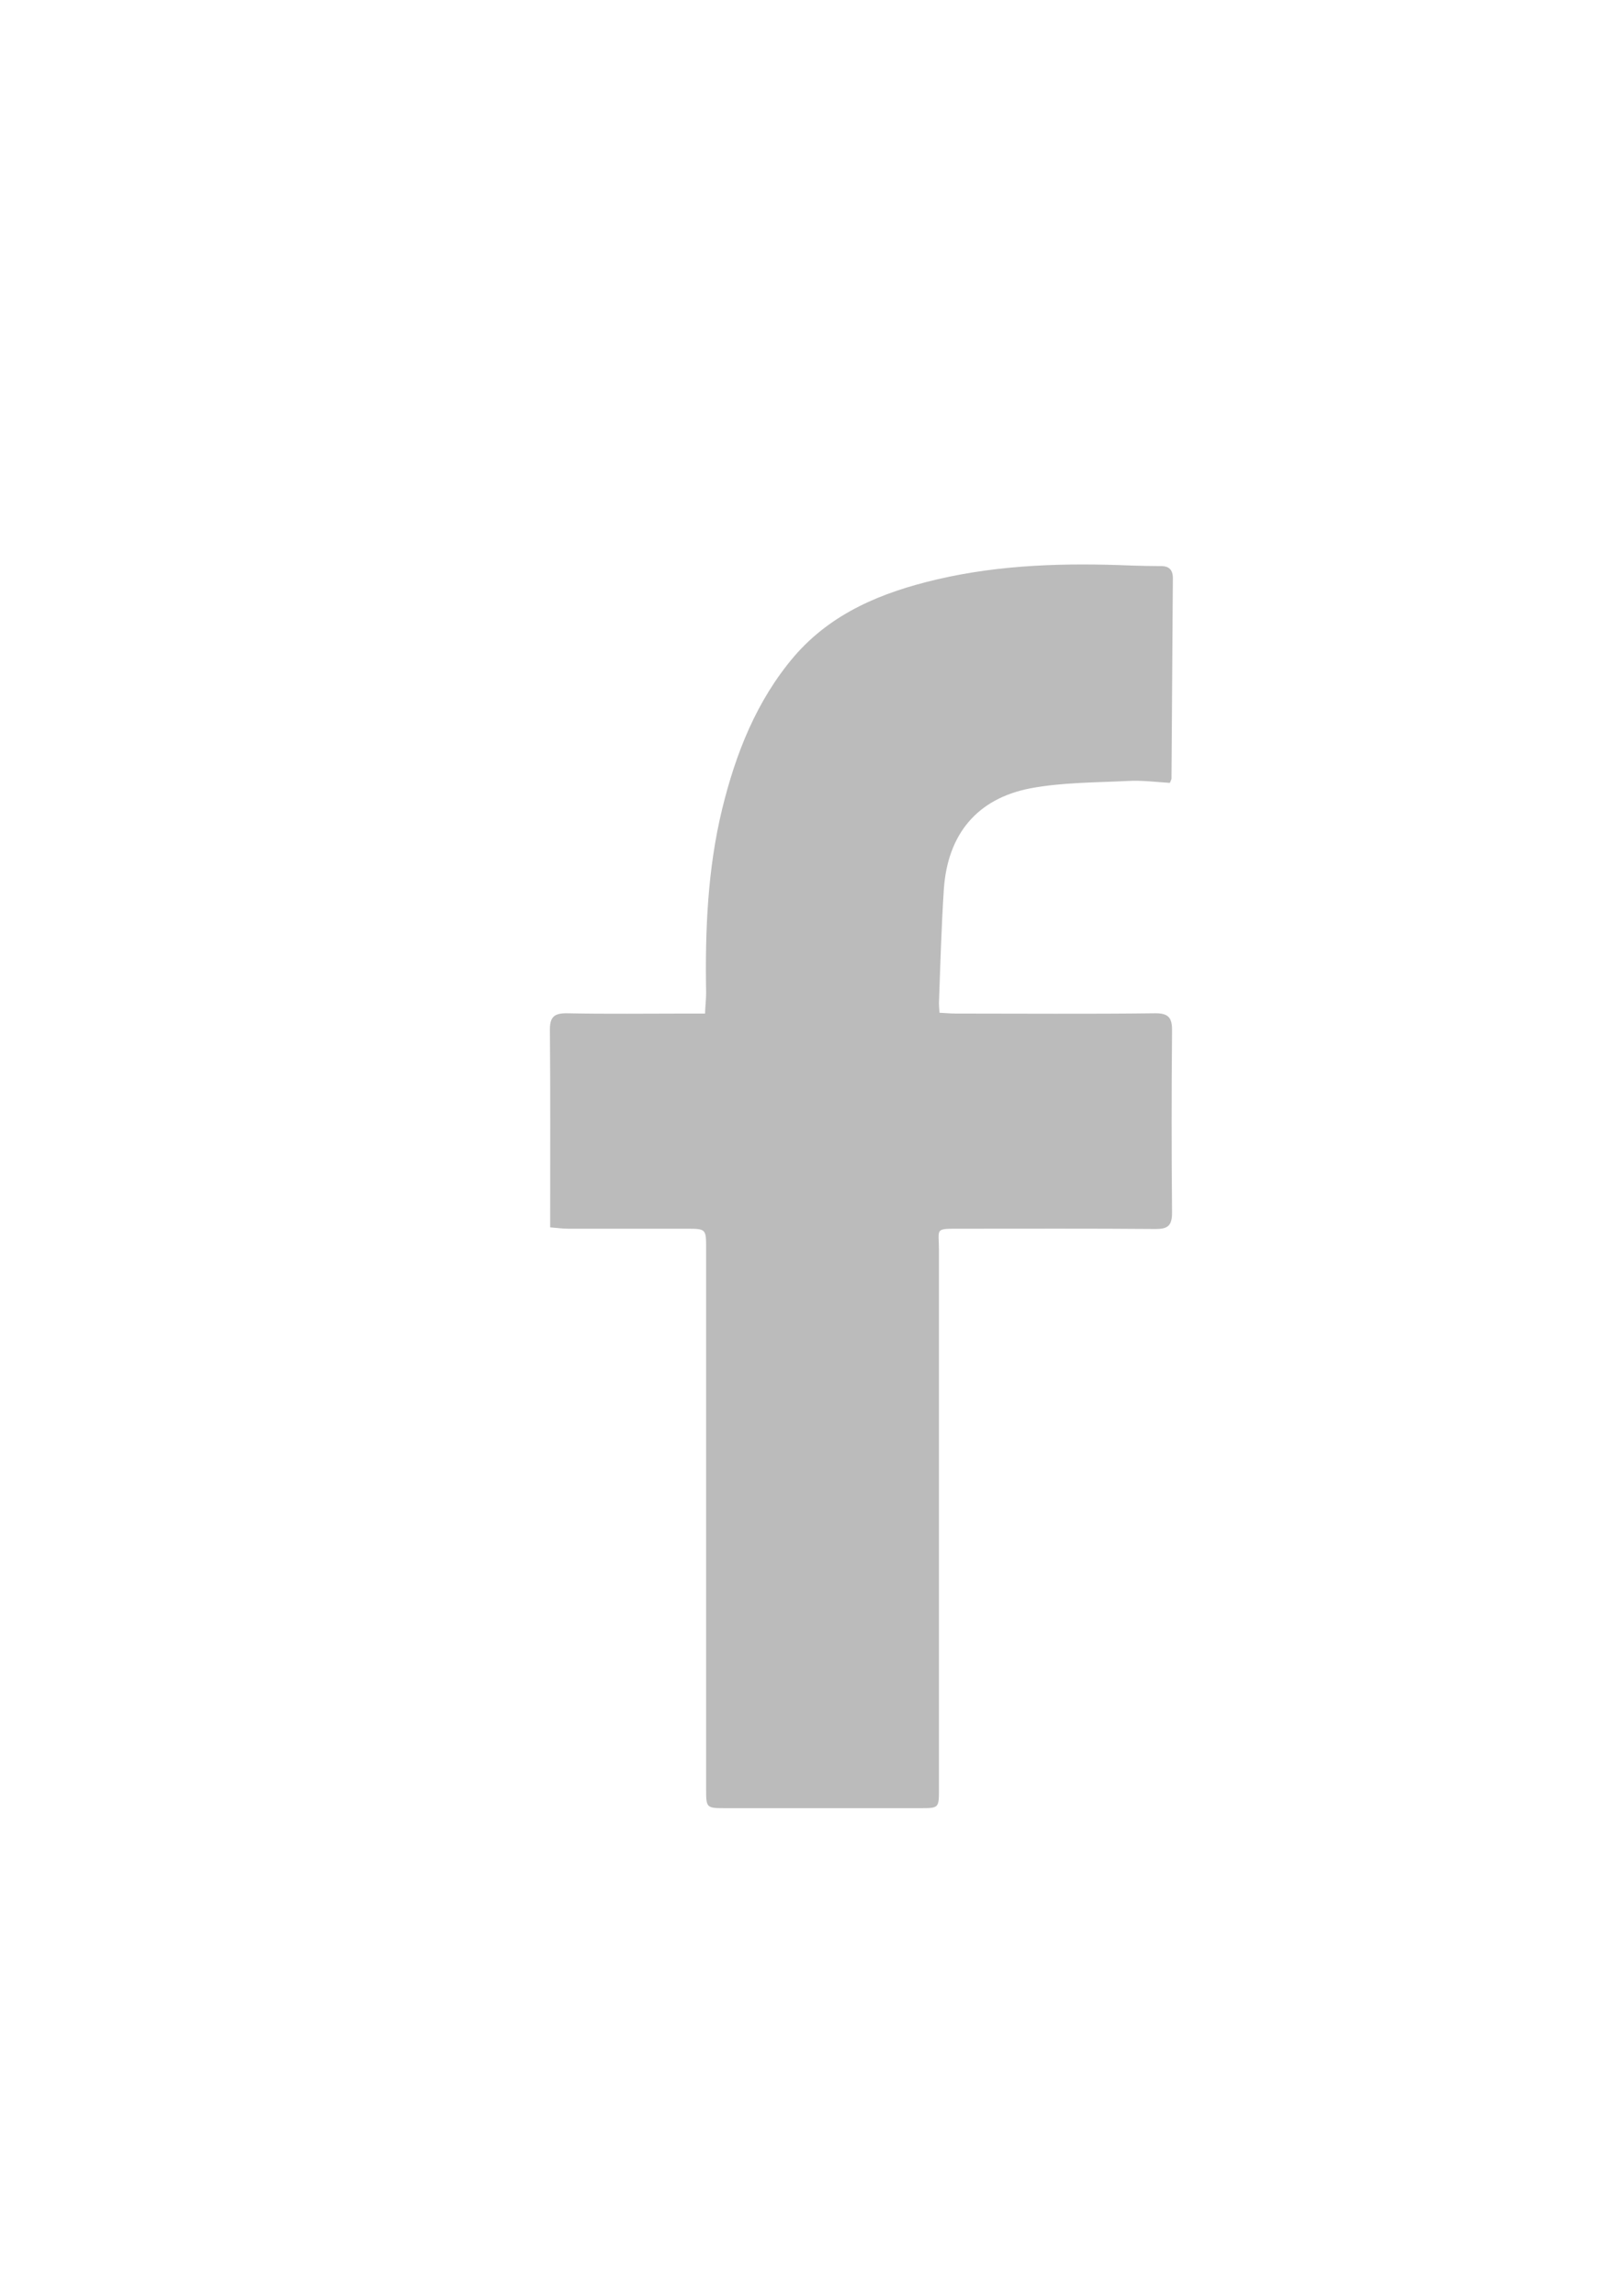 <?xml version="1.0" encoding="utf-8"?>
<!-- Generator: Adobe Illustrator 19.2.1, SVG Export Plug-In . SVG Version: 6.00 Build 0)  -->
<svg version="1.1" id="Calque_1" xmlns="http://www.w3.org/2000/svg" xmlns:xlink="http://www.w3.org/1999/xlink" x="0px" y="0px"
	 viewBox="0 0 595.3 841.9" style="enable-background:new 0 0 595.3 841.9;" xml:space="preserve">
<style type="text/css">
	.st0{fill:#BBBBBB;}
</style>
<g>
	<path class="st0" d="M201.8,450.1c0-2.3,0-4.1,0-5.9c0-22,0.1-44-0.1-66c-0.1-5,1.2-6.7,6.4-6.6c14.7,0.3,29.3,0.1,44,0.1
		c2,0,4,0,6.5,0c0.1-2.8,0.4-5.2,0.4-7.6c-0.4-22.7,0.5-45.3,5.9-67.5c5-20.4,12.6-39.7,26.4-55.9c13.8-16,32.3-23.5,52.3-28.2
		c23.5-5.5,47.4-6.1,71.5-5.1c3.5,0.1,7,0.2,10.5,0.2c3.1-0.1,4.6,1.3,4.6,4.4c-0.2,24.5-0.3,49-0.5,73.5c0,0.3-0.2,0.6-0.6,1.6
		c-5-0.3-10.2-1-15.5-0.7c-11.9,0.6-24,0.5-35.7,2.7c-19.6,3.8-30.3,16.9-31.7,36.9c-0.9,13.9-1.3,27.9-1.8,41.9c0,1,0.1,2,0.2,3.5
		c2.1,0.1,4,0.3,5.9,0.3c24.3,0,48.7,0.2,73-0.1c5.2-0.1,6.5,1.7,6.4,6.6c-0.2,22.2-0.2,44.3,0,66.5c0,4.5-1.3,6-5.9,6
		c-23.8-0.2-47.7-0.1-71.5-0.1c-9.9,0-8.1-0.3-8.1,7.9c0,65.8,0,131.6,0,197.5c0,7.1,0,7.1-7,7.1c-23.7,0-47.3,0-71,0
		c-7.4,0-7.4,0-7.4-7.2c0-66,0-132,0-198c0-7.3,0-7.3-7.4-7.3c-14.3,0-28.7,0-43,0C206.4,450.6,204.3,450.3,201.8,450.1z"/>
</g>
</svg>

